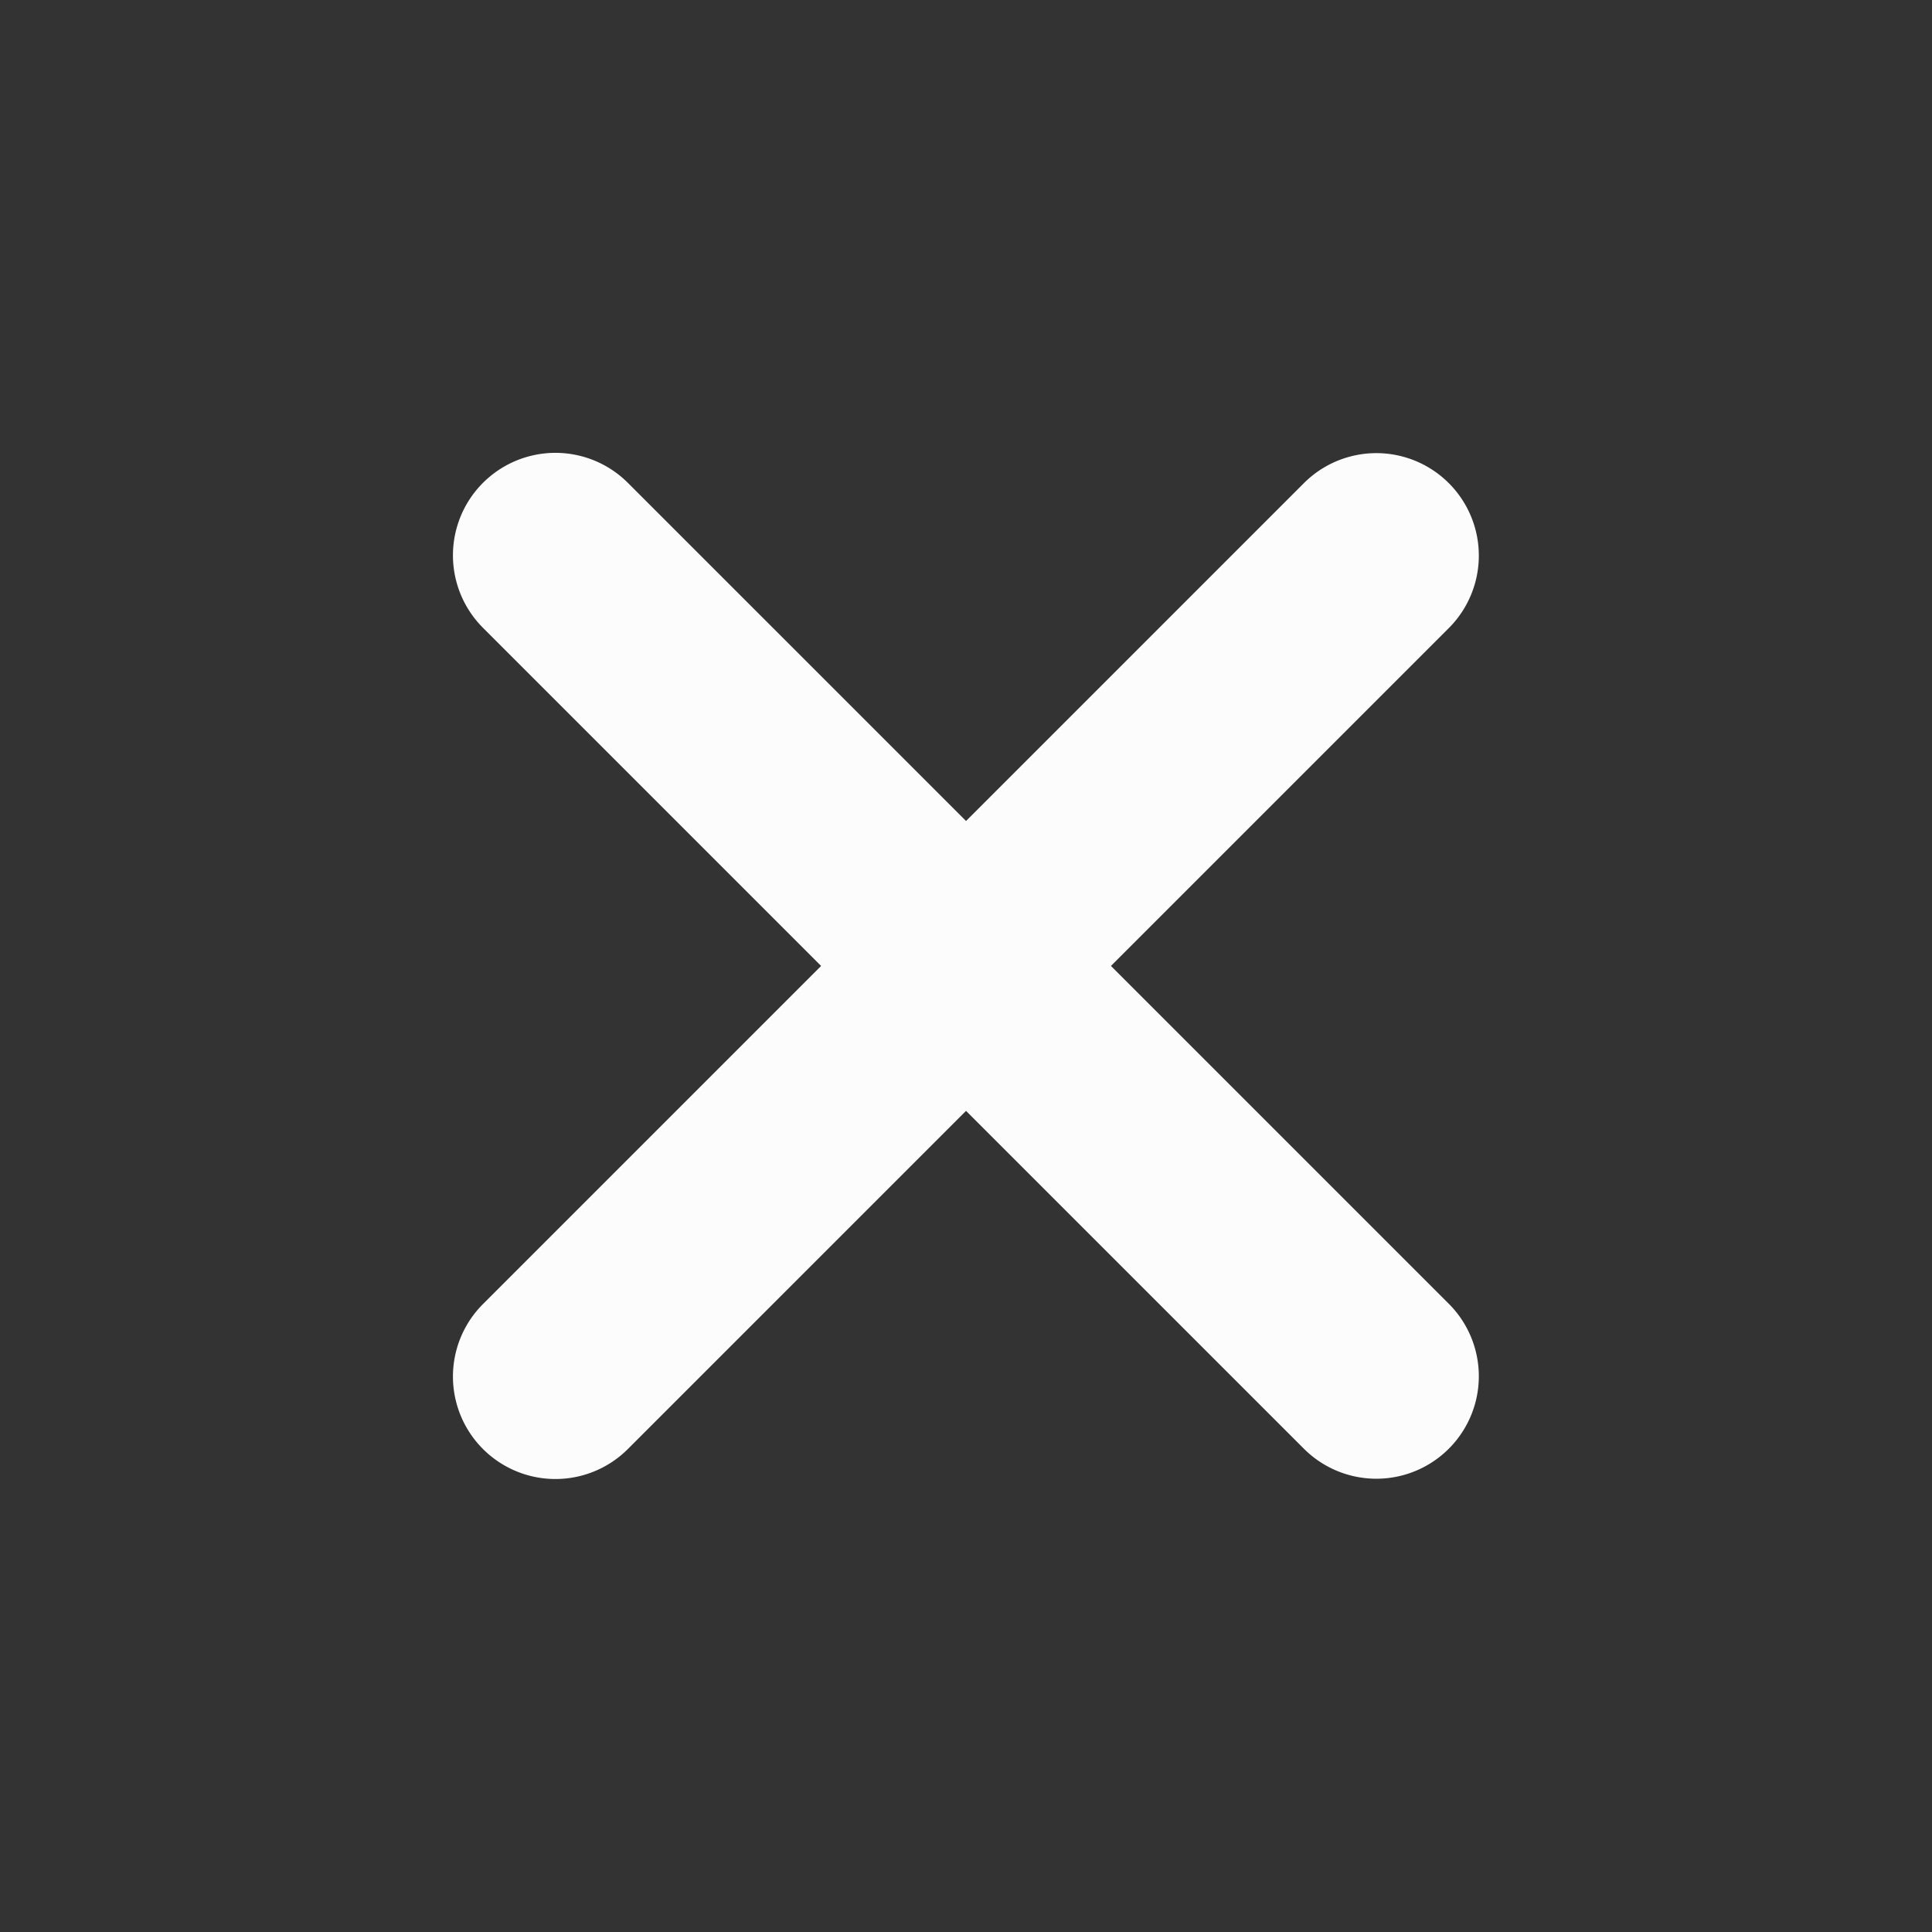 <svg xmlns="http://www.w3.org/2000/svg" width="14.375" height="14.375" viewBox="0 0 14.375 14.375">
  <rect x="0" y="0" width="14.375" height="14.375" fill="#333333" stroke="none"/>
  <path id="Icon_Add" data-name="Icon — Add" d="M4.32,9.4V5.845H.762a.762.762,0,0,1,0-1.525H4.32V.762a.762.762,0,0,1,1.525,0V4.32H9.4a.762.762,0,1,1,0,1.525H5.845V9.4a.762.762,0,1,1-1.525,0Z" transform="translate(0 7.187) rotate(-45)" fill="#fcfcfc"/>
</svg>
